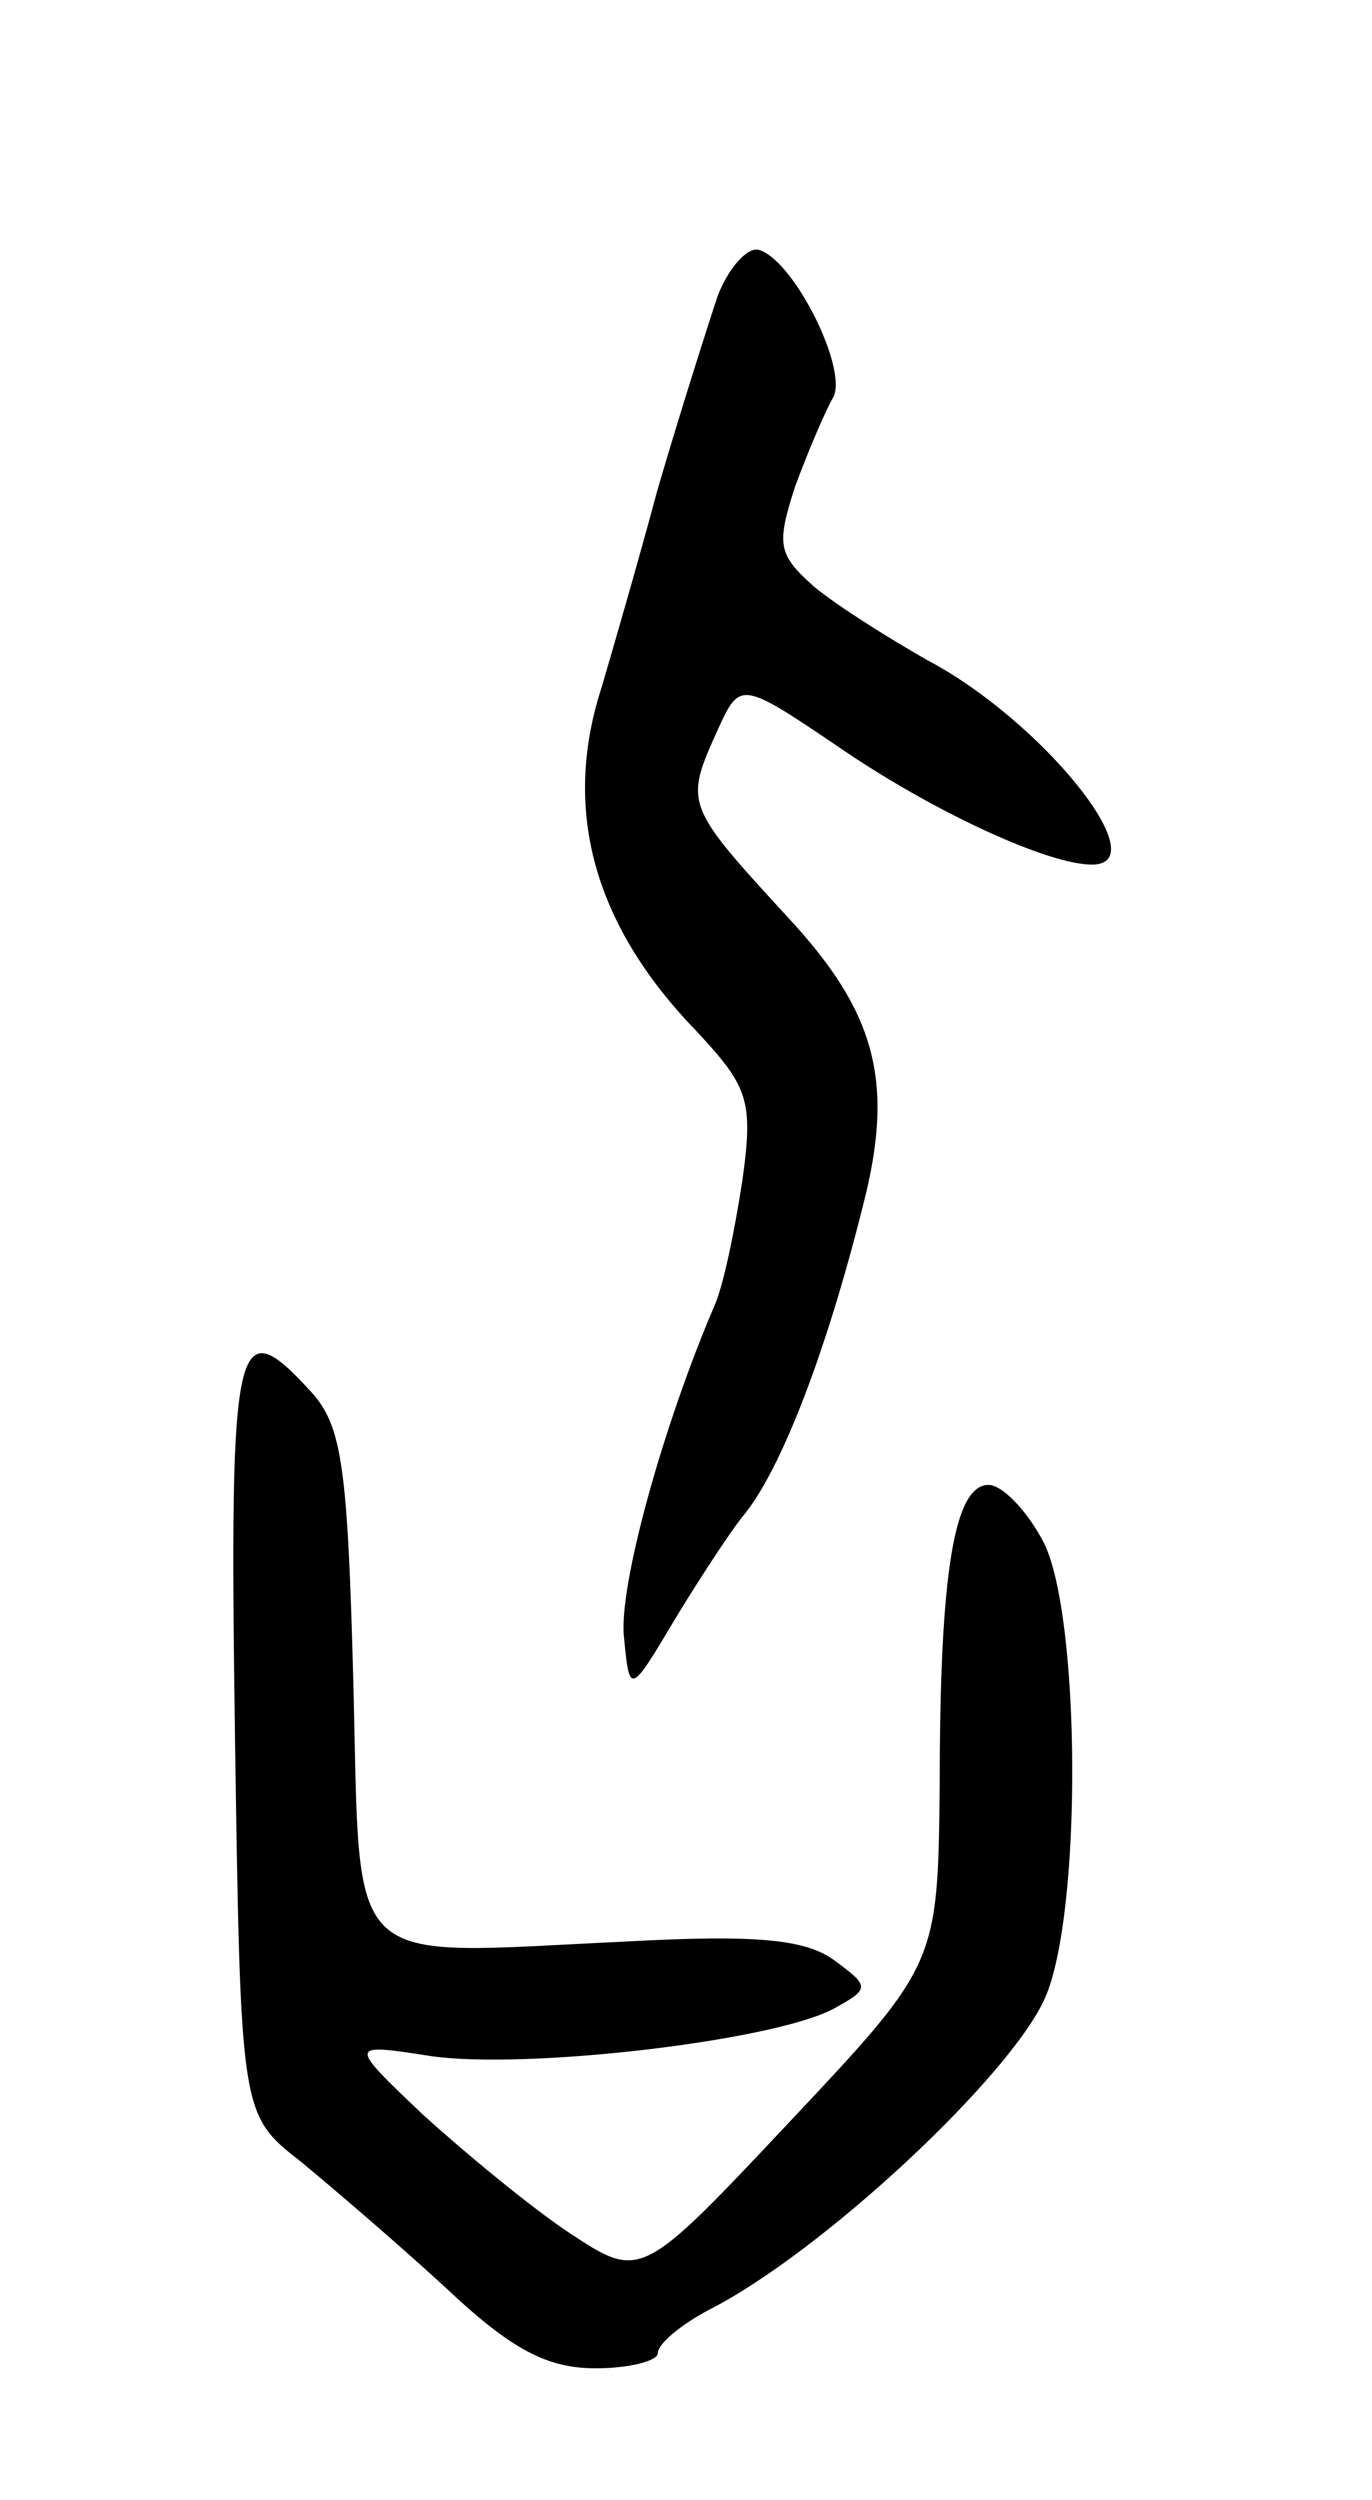 <svg version="1.0" xmlns="http://www.w3.org/2000/svg"
 width="73pt" height="133pt" viewBox="0 0 73 133"
 preserveAspectRatio="xMidYMid meet">
<g transform="translate(0,133) scale(0.1,-0.1)"
fill="#000000" stroke="none">
<path d="M382 1173 c-5 -15 -20 -62 -32 -103 -11 -41 -25 -89 -30 -106 -21
-65 -4 -126 50 -182 28 -30 31 -37 25 -80 -4 -26 -10 -56 -15 -67 -27 -63 -51
-149 -48 -176 3 -31 3 -31 28 11 14 23 30 47 35 53 21 25 46 91 66 173 14 60
4 96 -40 144 -57 62 -57 62 -39 102 12 26 12 26 68 -12 49 -33 108 -60 131
-60 35 0 -27 77 -88 109 -21 12 -48 29 -60 39 -19 17 -20 22 -10 53 7 19 16
40 20 47 9 14 -20 73 -39 79 -6 2 -16 -9 -22 -24z"/>
<path d="M125 408 c3 -203 3 -203 35 -228 17 -14 52 -44 77 -67 35 -33 54 -43
80 -43 18 0 33 4 33 8 0 5 12 15 27 23 61 31 161 125 179 166 20 45 19 205 -1
243 -9 17 -22 30 -29 30 -18 0 -26 -45 -26 -159 -1 -96 -1 -96 -80 -180 -79
-84 -79 -84 -117 -59 -21 14 -56 43 -78 63 -40 38 -40 38 5 31 51 -7 180 8
213 25 20 11 20 12 1 26 -15 11 -40 14 -112 10 -151 -7 -140 -18 -144 138 -3
114 -6 136 -22 154 -41 45 -44 32 -41 -181z"/>
</g>
</svg>
